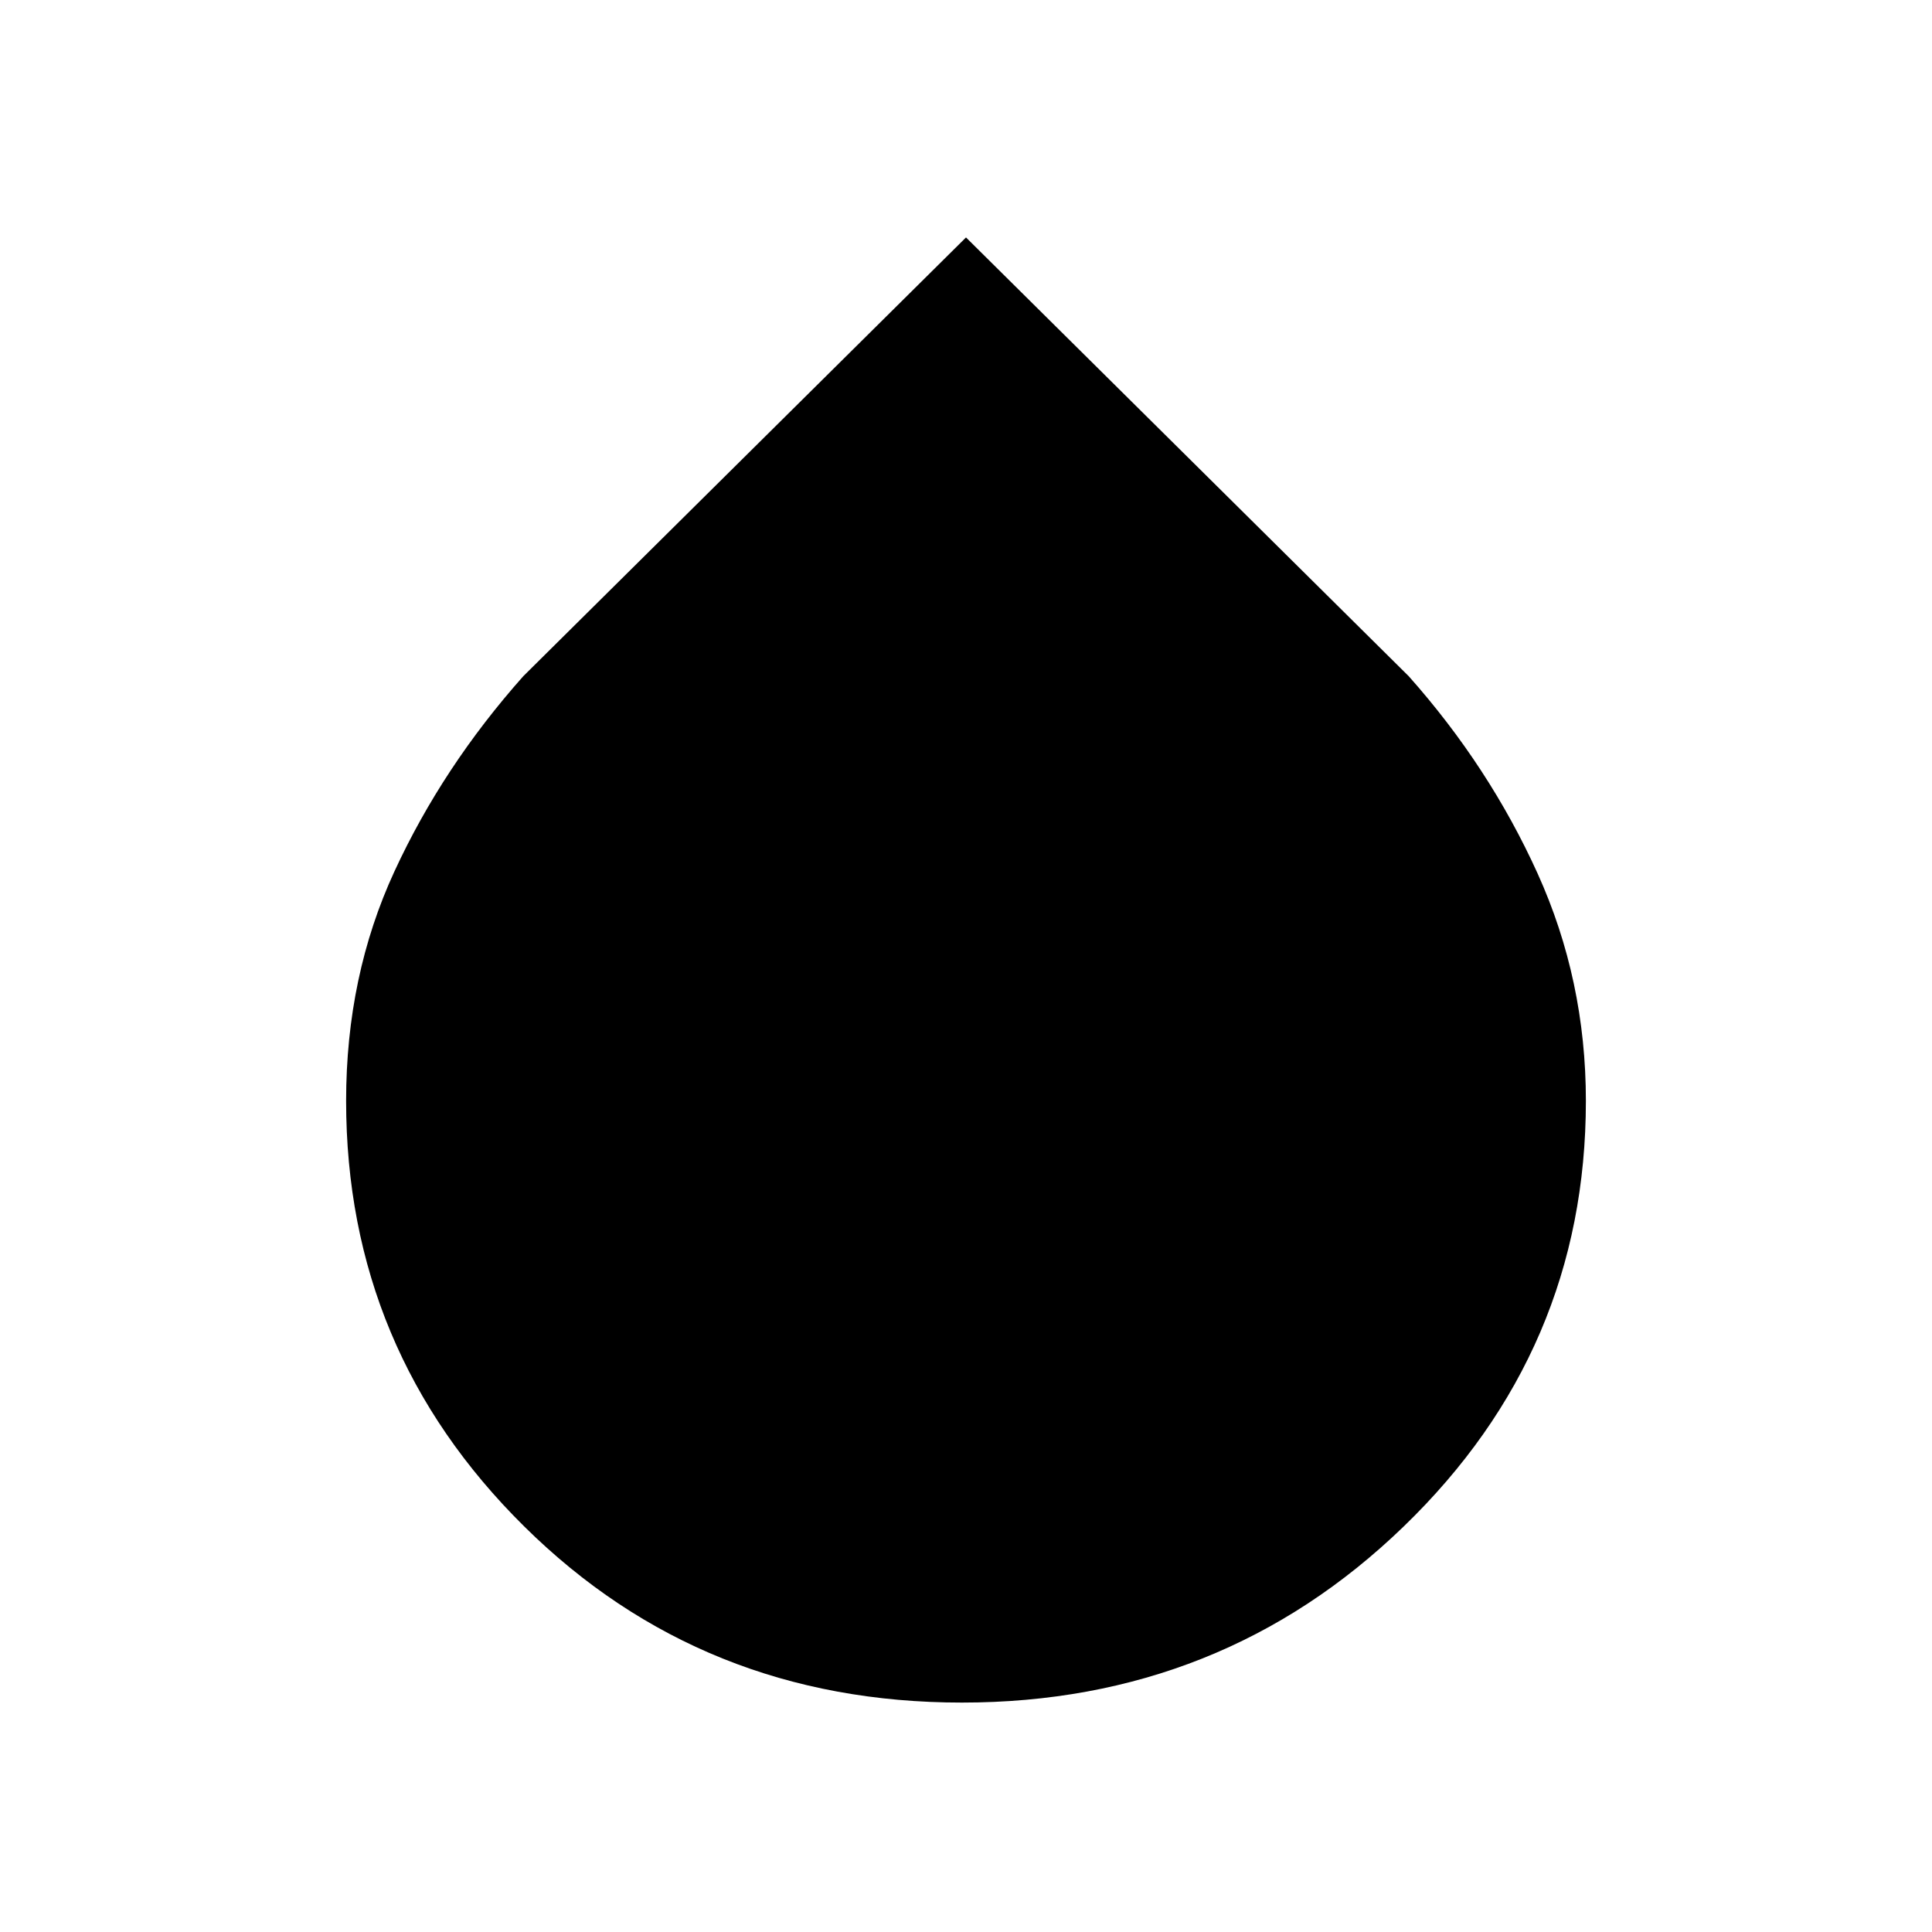 <svg xmlns="http://www.w3.org/2000/svg" height="20" width="20"><path d="M9.958 17.625q-2.687 0-4.531-1.823-1.844-1.823-1.844-4.406 0-1.292.5-2.375T5.417 7L10 2.458 14.583 7q.834.938 1.334 2.042.5 1.104.5 2.354 0 2.583-1.886 4.406-1.885 1.823-4.573 1.823Z"/></svg>